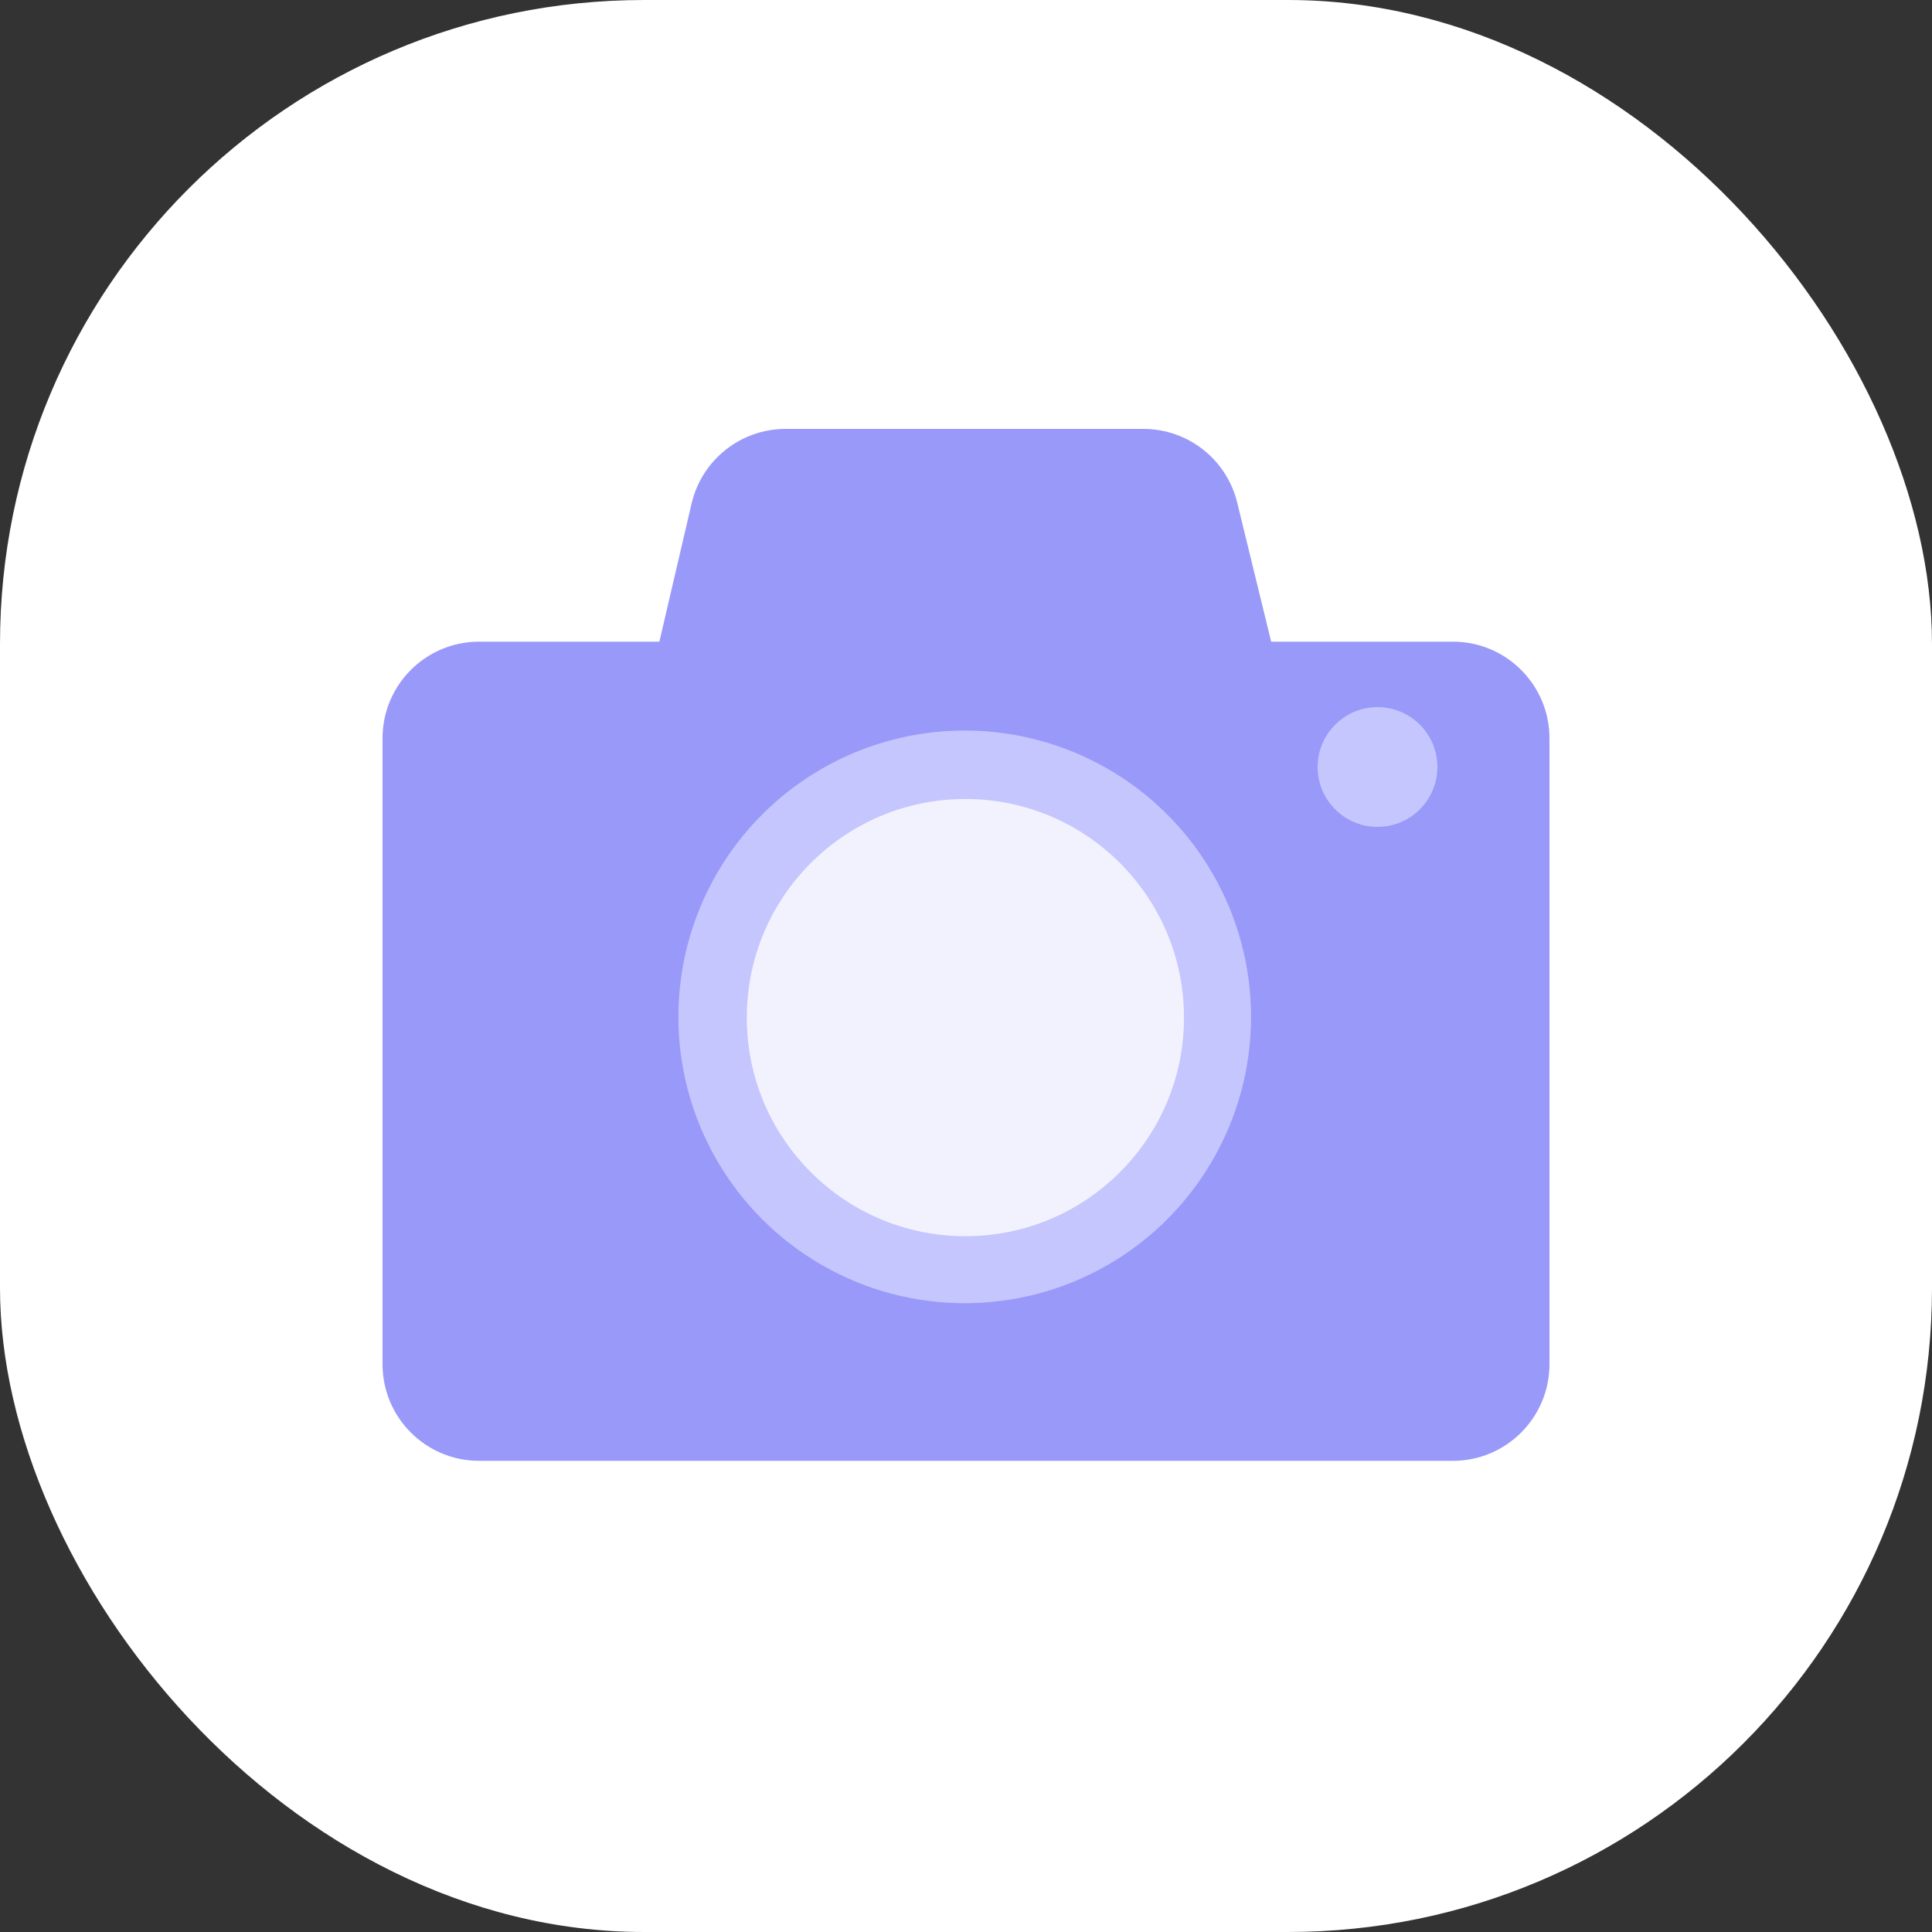 <svg width="48" height="48" viewBox="0 0 48 48" fill="none" xmlns="http://www.w3.org/2000/svg">
<rect x="0" y="0" width="48" height="48" fill="#333333" stroke="none"/>
<rect width="48" height="48" rx="16" fill="white"/>
<path fill-rule="evenodd" clip-rule="evenodd" d="M19.519 10.656C18.404 10.656 17.435 11.425 17.182 12.512L16.382 15.942H11.904C10.578 15.942 9.504 17.016 9.504 18.342V33.894C9.504 35.219 10.578 36.294 11.904 36.294H36.096C37.421 36.294 38.496 35.219 38.496 33.894V18.342C38.496 17.016 37.421 15.942 36.096 15.942H31.582L30.738 12.487C30.476 11.412 29.513 10.656 28.407 10.656H19.519Z" fill="#9899F9"/>
<circle cx="34.224" cy="19.056" r="1.488" fill="#C5C6FD"/>
<circle cx="23.968" cy="25.264" r="7.114" fill="#C5C6FD"/>
<circle cx="23.985" cy="25.282" r="5.431" fill="#F2F2FF"/>
</svg>
